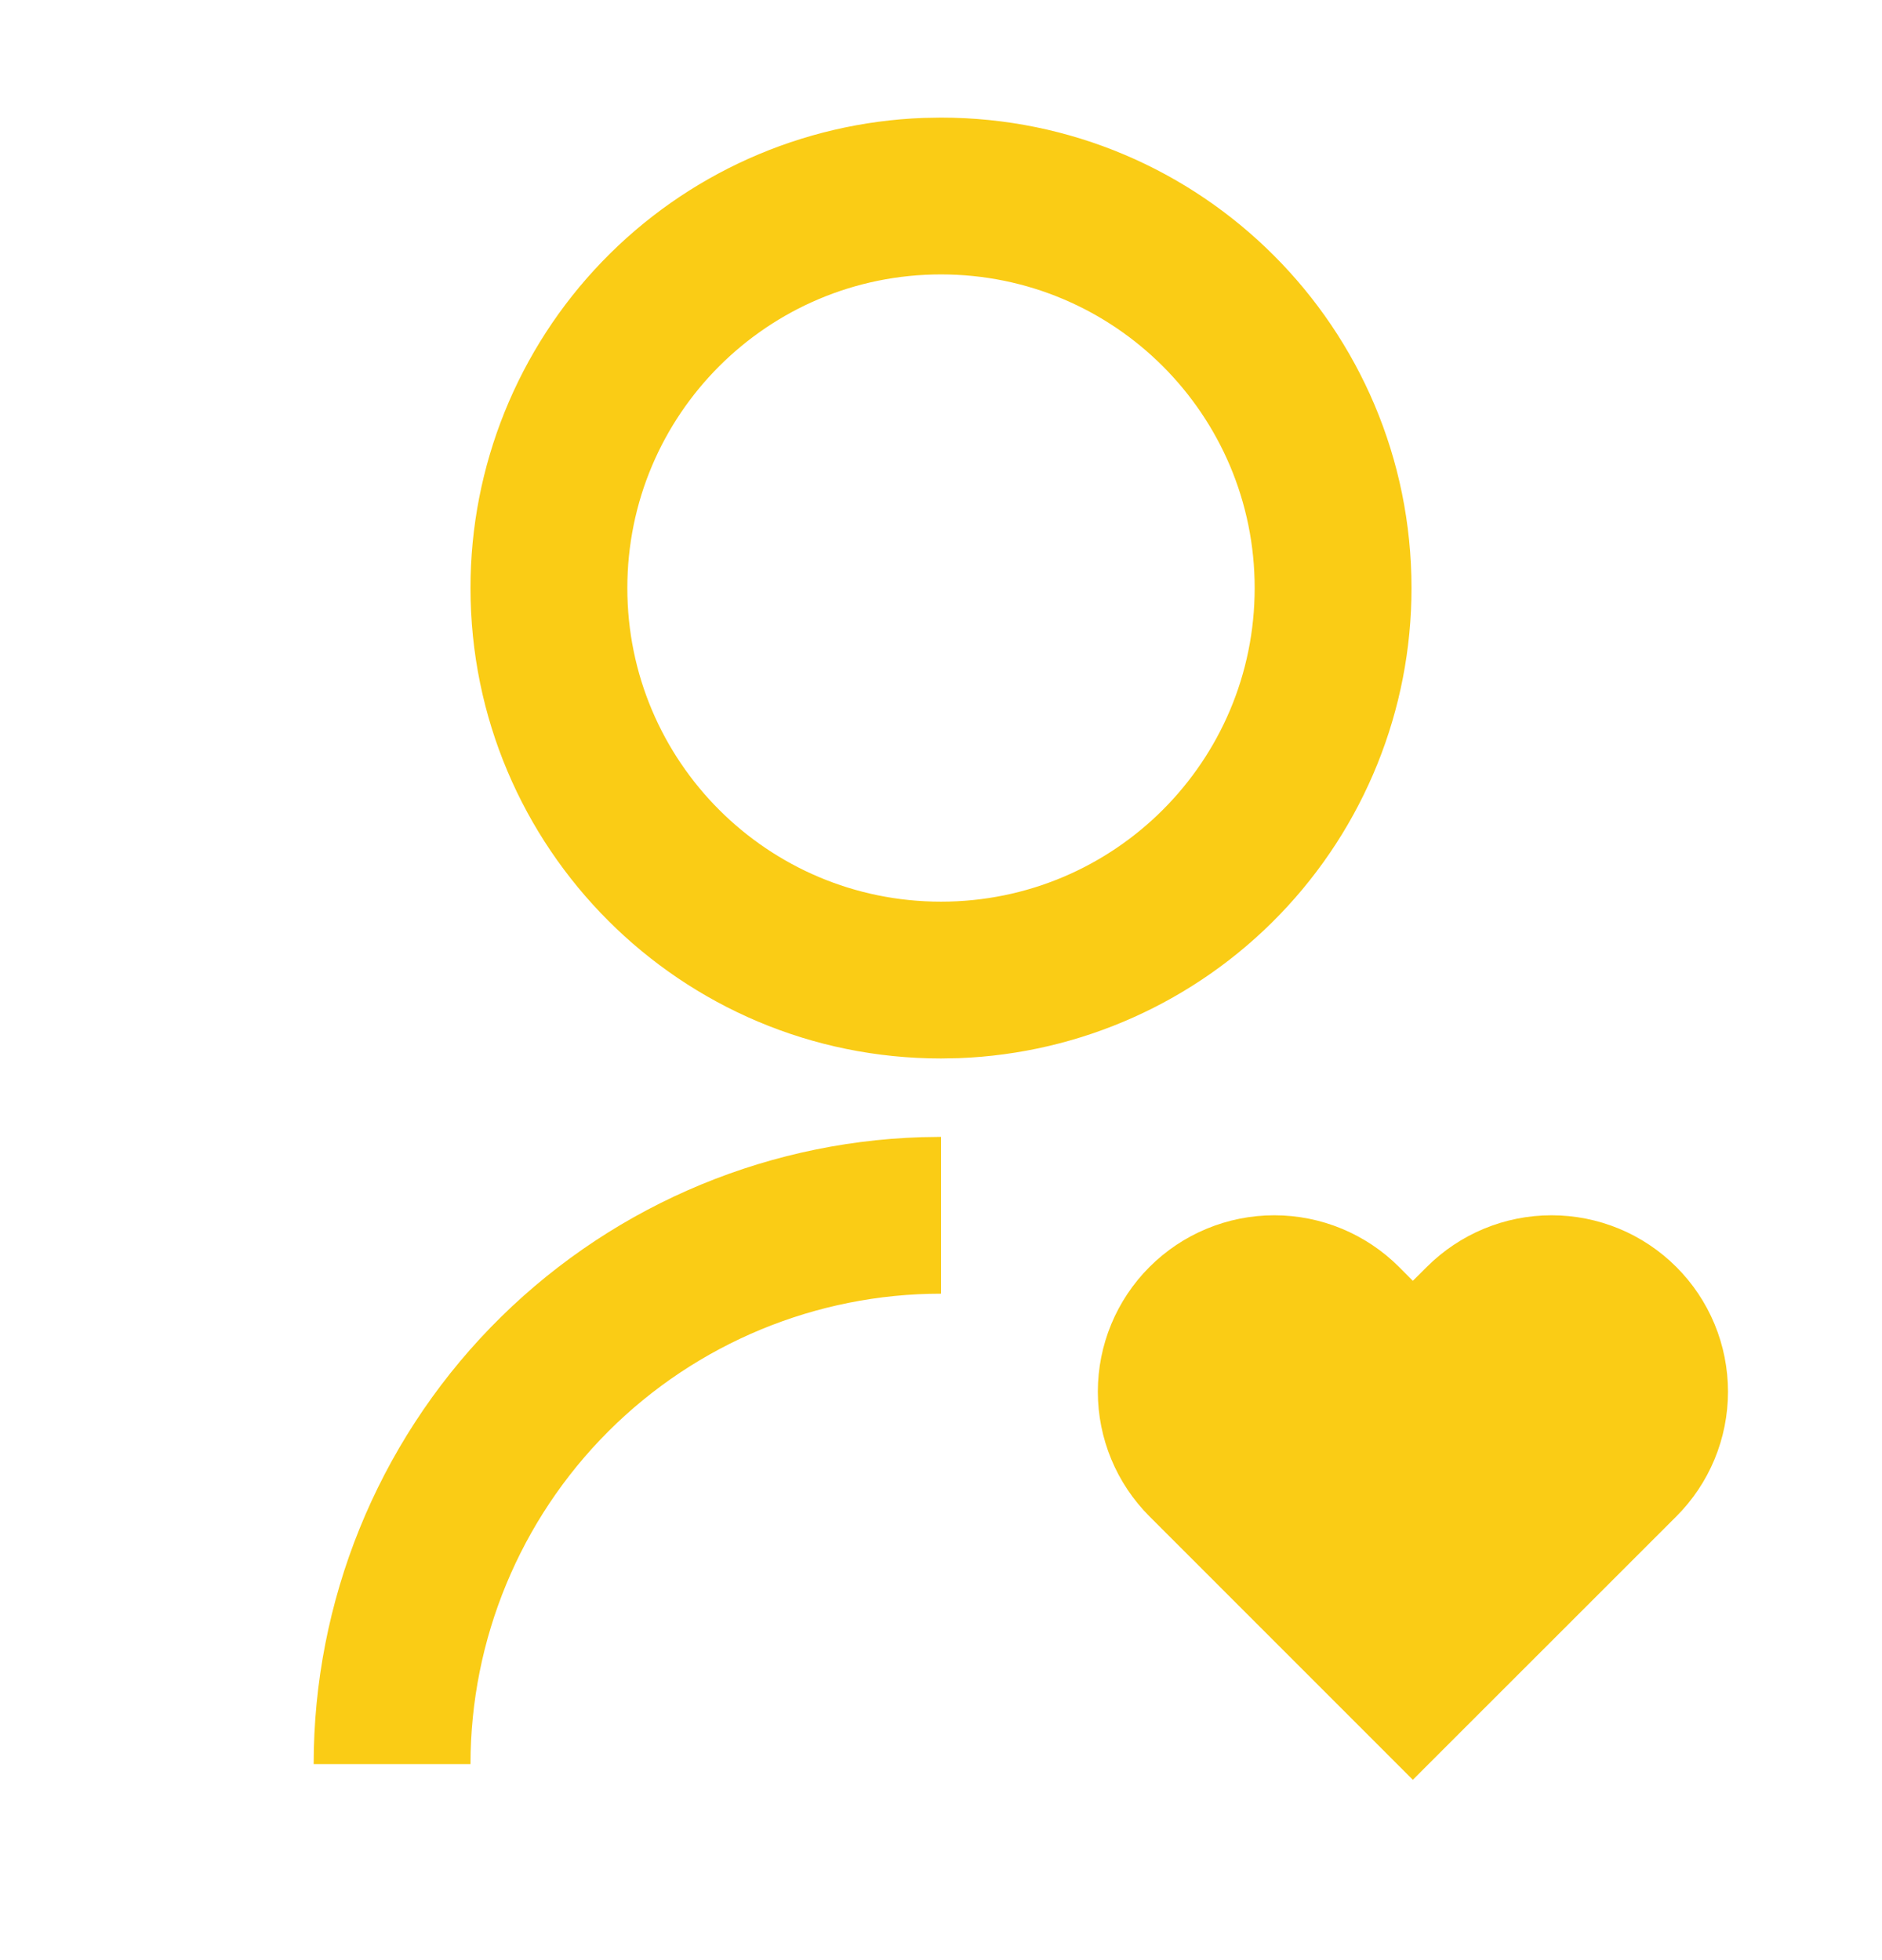 <svg width="24" height="25" viewBox="0 0 24 25" fill="none" xmlns="http://www.w3.org/2000/svg">
<path d="M17.841 16.159L18.017 16.336L18.195 16.159C18.404 15.95 18.652 15.784 18.925 15.671C19.198 15.558 19.491 15.5 19.786 15.5C20.081 15.5 20.374 15.558 20.647 15.671C20.92 15.784 21.168 15.95 21.377 16.159C21.586 16.368 21.752 16.616 21.865 16.889C21.978 17.162 22.036 17.454 22.036 17.75C22.036 18.046 21.978 18.338 21.865 18.611C21.752 18.884 21.586 19.132 21.377 19.341L18.017 22.7L14.659 19.341C14.237 18.919 14 18.347 14 17.75C14 17.153 14.237 16.581 14.659 16.159C15.081 15.737 15.653 15.5 16.25 15.5C16.847 15.5 17.419 15.737 17.841 16.159ZM12 14.5V16.5C10.409 16.5 8.883 17.132 7.757 18.257C6.632 19.383 6 20.909 6 22.5H4C4 20.422 4.809 18.425 6.255 16.932C7.702 15.44 9.673 14.569 11.75 14.504L12 14.5ZM12 1.5C15.315 1.5 18 4.185 18 7.5C18.001 9.053 17.399 10.545 16.322 11.663C15.245 12.781 13.777 13.438 12.225 13.496L12 13.5C8.685 13.5 6 10.815 6 7.5C5.999 5.947 6.601 4.455 7.678 3.337C8.755 2.219 10.223 1.562 11.775 1.504L12 1.5ZM12 3.5C9.79 3.5 8 5.29 8 7.5C8 9.71 9.79 11.5 12 11.5C14.21 11.5 16 9.71 16 7.5C16 5.29 14.21 3.5 12 3.5Z" fill="#FACC15"/>
</svg>
